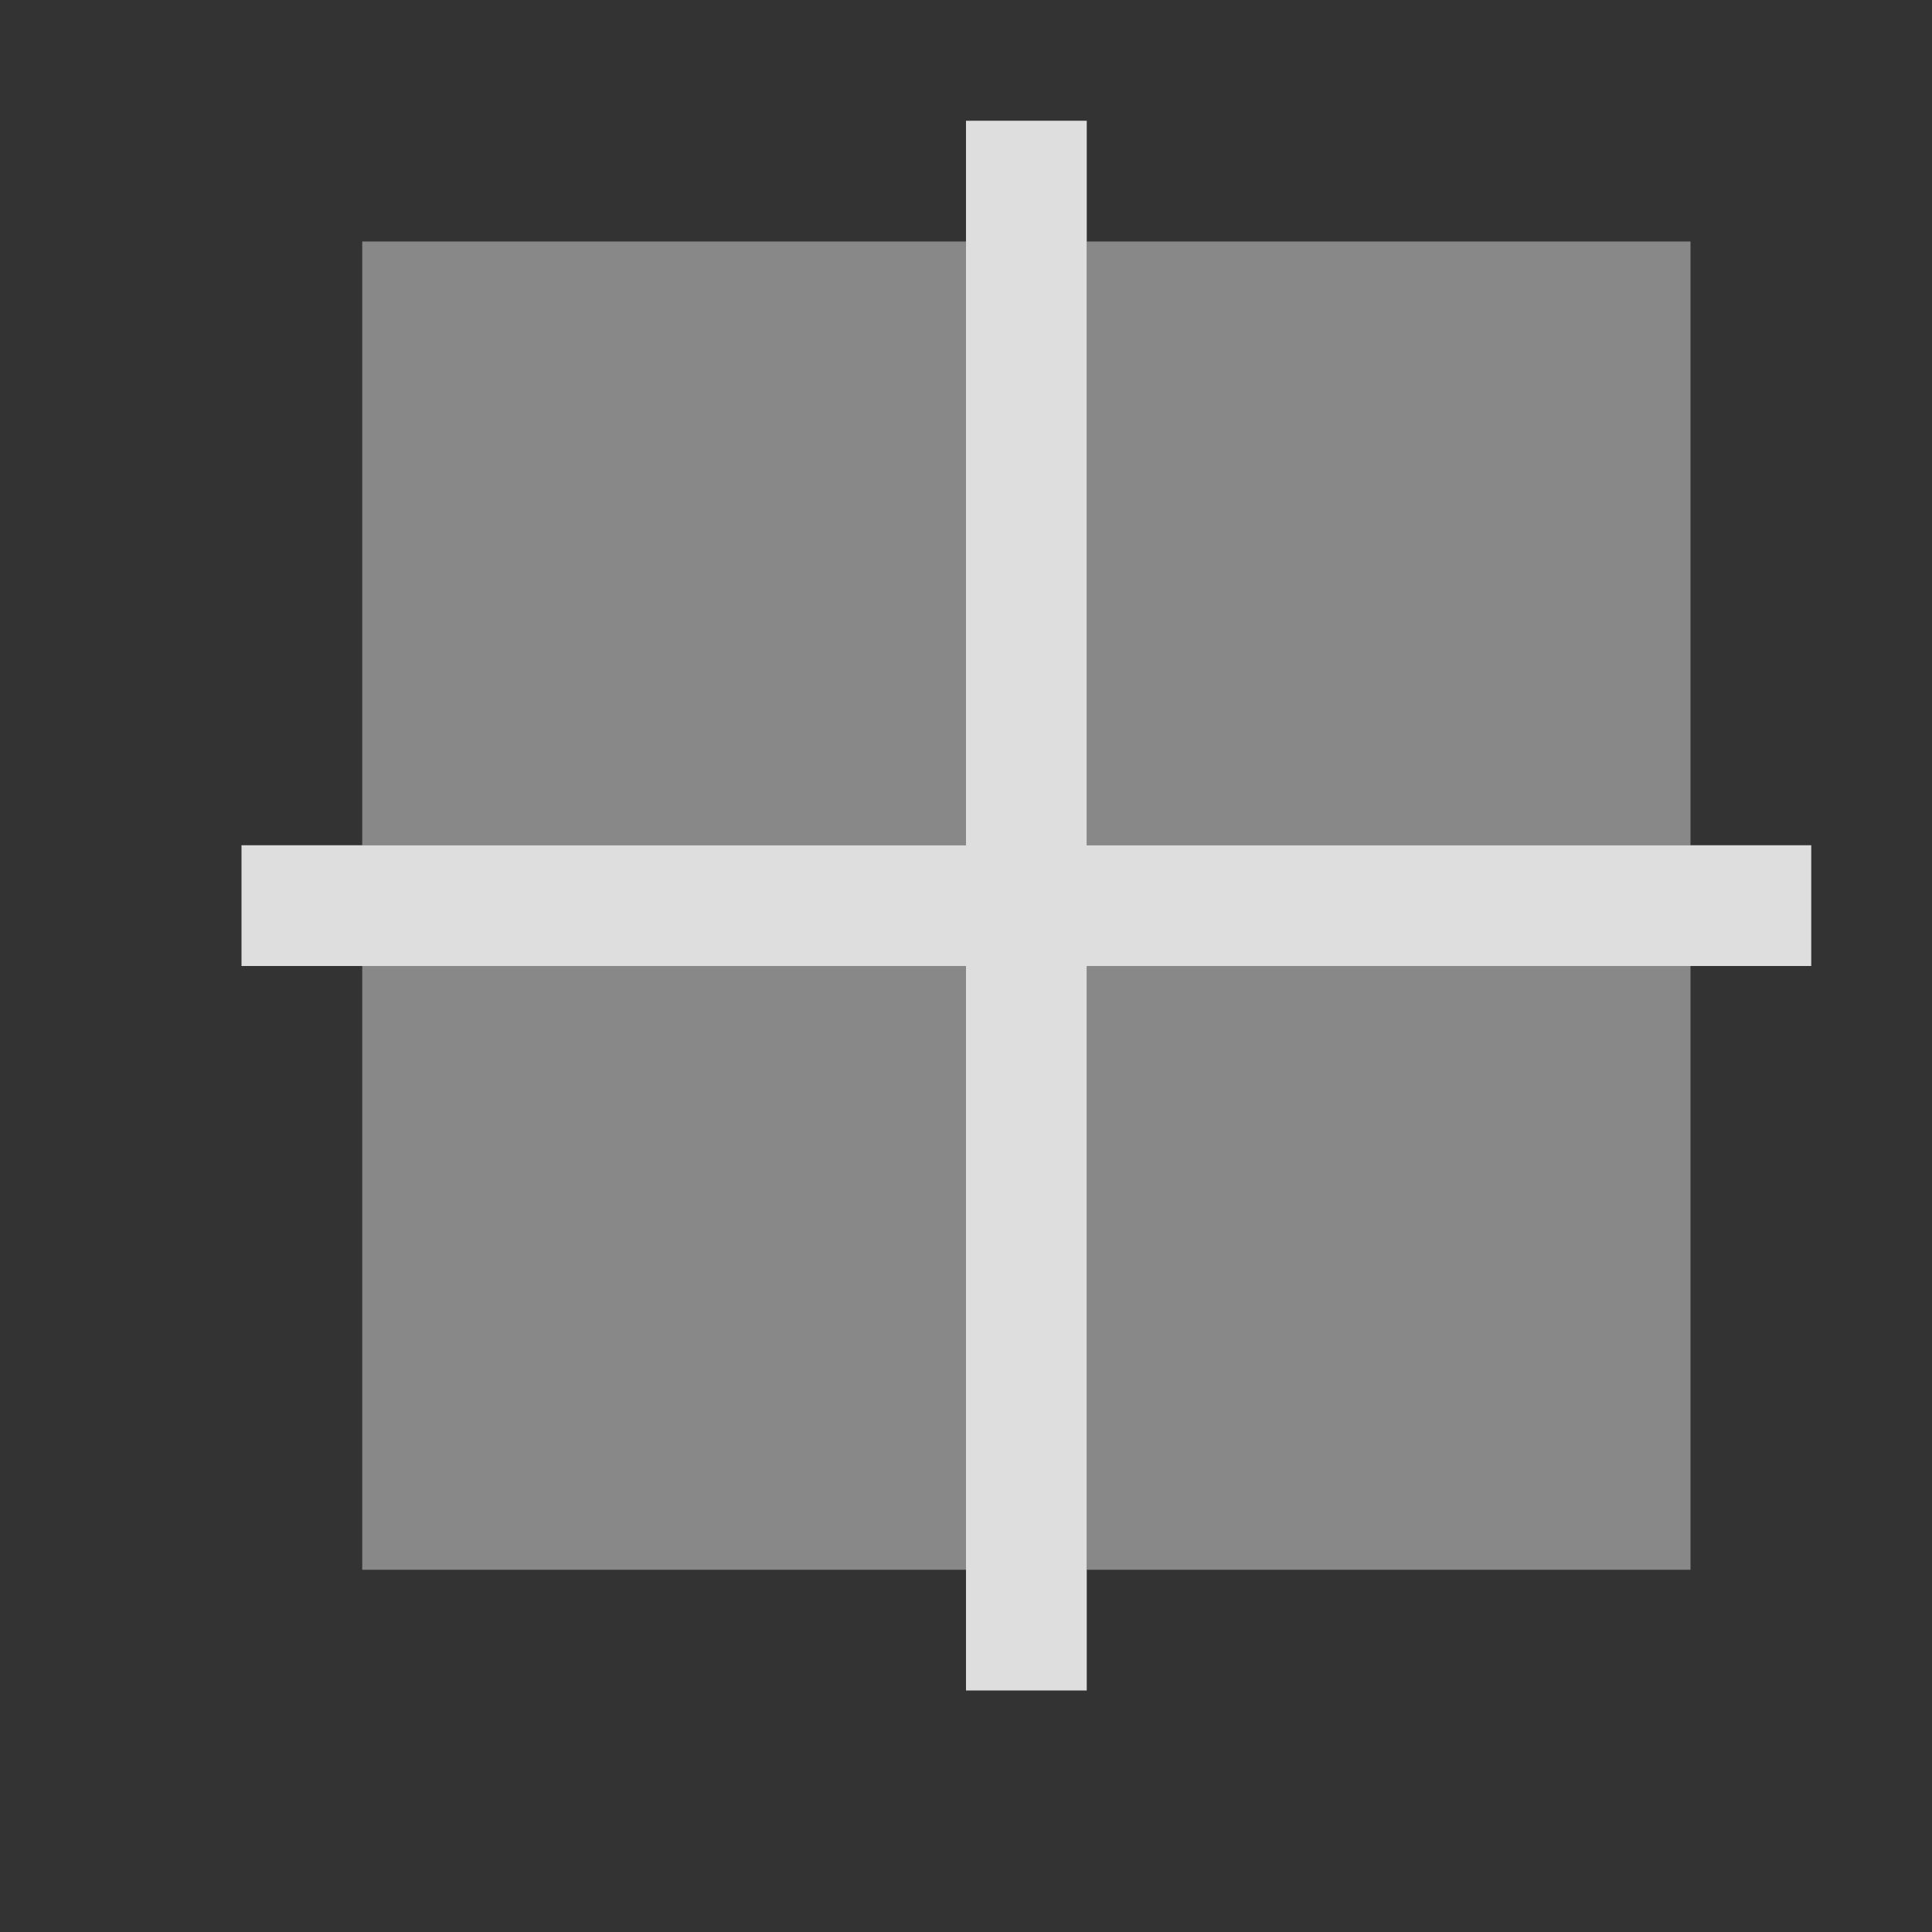 <svg xmlns="http://www.w3.org/2000/svg" viewBox="0 0 16 16">
<rect x="0" y="0" width="16" height="16" fill="#333333" stroke="none"/>
<defs id="defs3051">
<style id="current-color-scheme" type="text/css">
.ColorScheme-Contrast{color:#dedede}.ColorScheme-ViewBackground{color:#fcfcfc}
</style>
</defs>
<path d="M2 1v6h1V2h5V1zm7 0v1h5v5h1V1zM2 8v6h6v-1H3V8zm12 0v5H9v1h6V8z" class="ColorScheme-ViewBackground" style="fill:currentColor;fill-opacity:1;stroke:none" transform="translate(-421.714 -531.79)"/>
<path d="M8 1v6H2v1h6v6h1V8h6V7H9V1z" class="ColorScheme-Contrast" style="fill:currentColor;fill-opacity:1;stroke:none"/>
<path d="M435.714 533.79v5h-5v-5zm-6 0v5h-5v-5zm6 6v5h-5v-5zm-6 0v5h-5v-5z" class="ColorScheme-Contrast" style="fill:currentColor;fill-opacity:.5;stroke:none" transform="translate(-421.714 -531.79)"/>
</svg>
